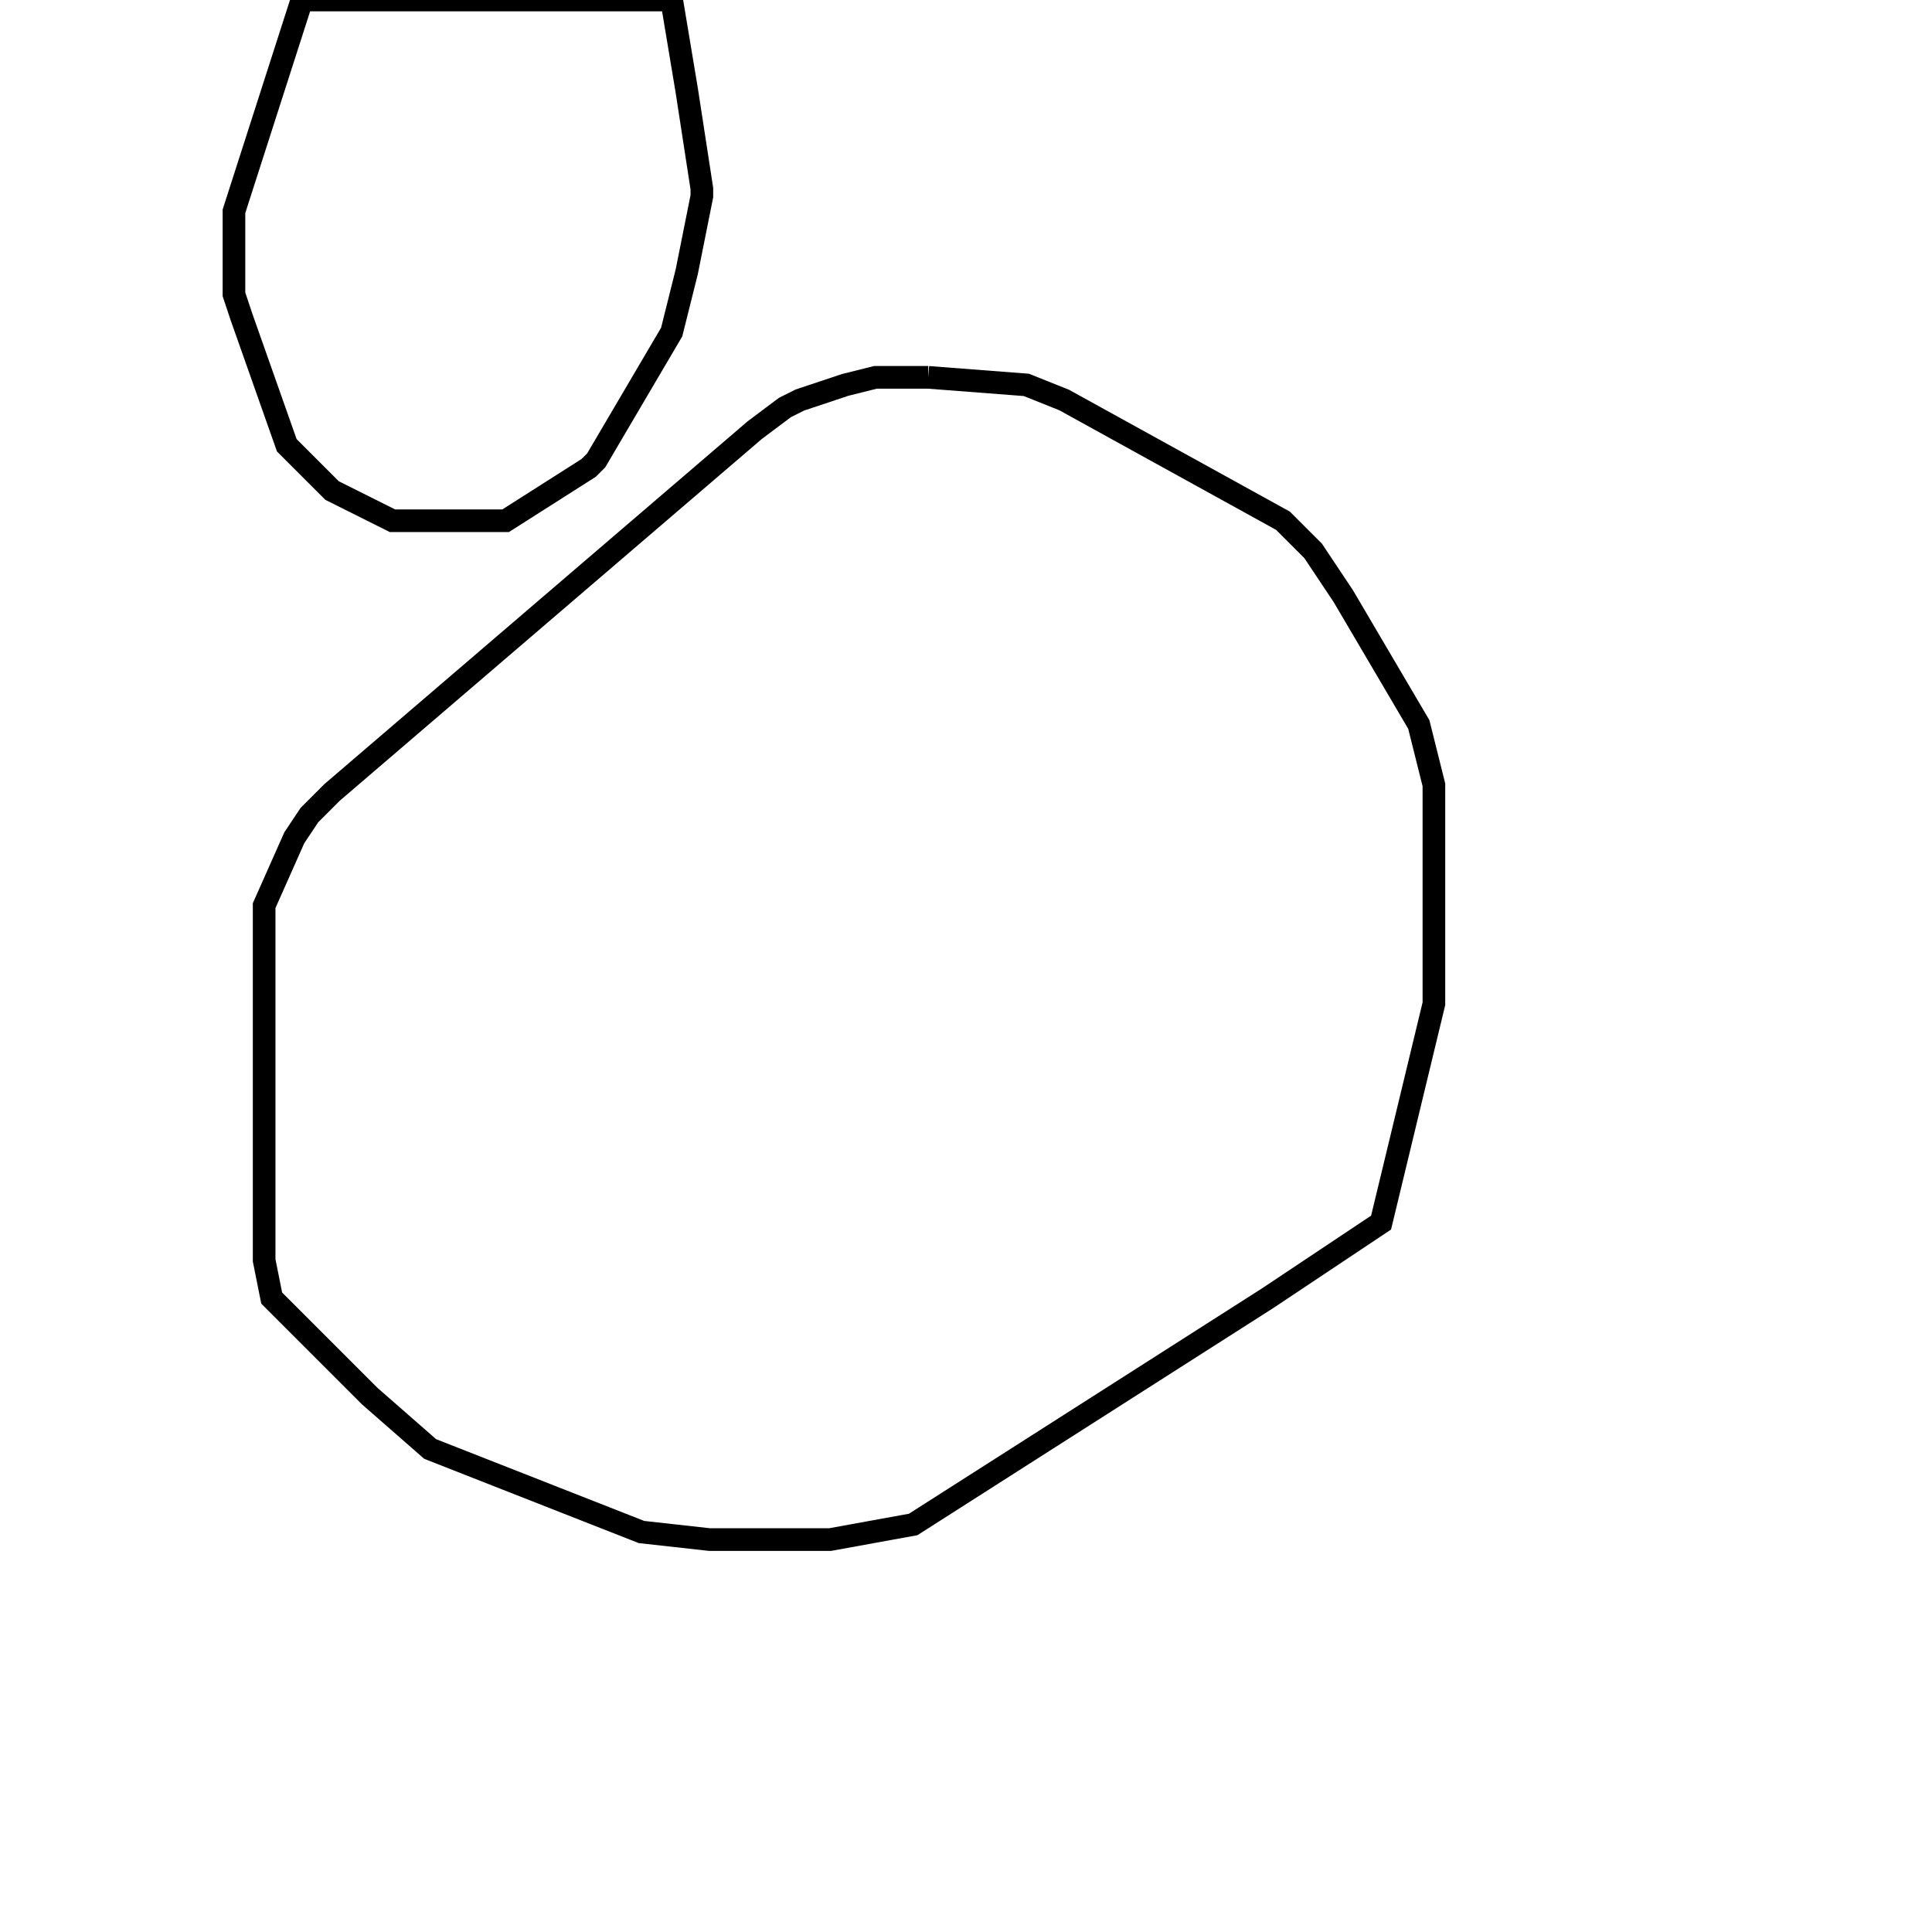 <svg width="256" height="256" xmlns="http://www.w3.org/2000/svg" fill-opacity="0" stroke="black" stroke-width="3" ><path d="M123 50 136 51 141 53 170 69 174 73 178 79 188 96 190 104 190 133 183 162 168 172 121 202 110 204 94 204 85 203 57 192 49 185 36 172 35 167 35 120 39 111 41 108 44 105 100 57 104 54 106 53 112 51 116 50 123 50 "/><path d="M89 0 91 12 93 25 93 26 91 36 89 44 79 61 78 62 67 69 52 69 44 65 38 59 32 42 31 39 31 28 40 0 89 0 "/></svg>